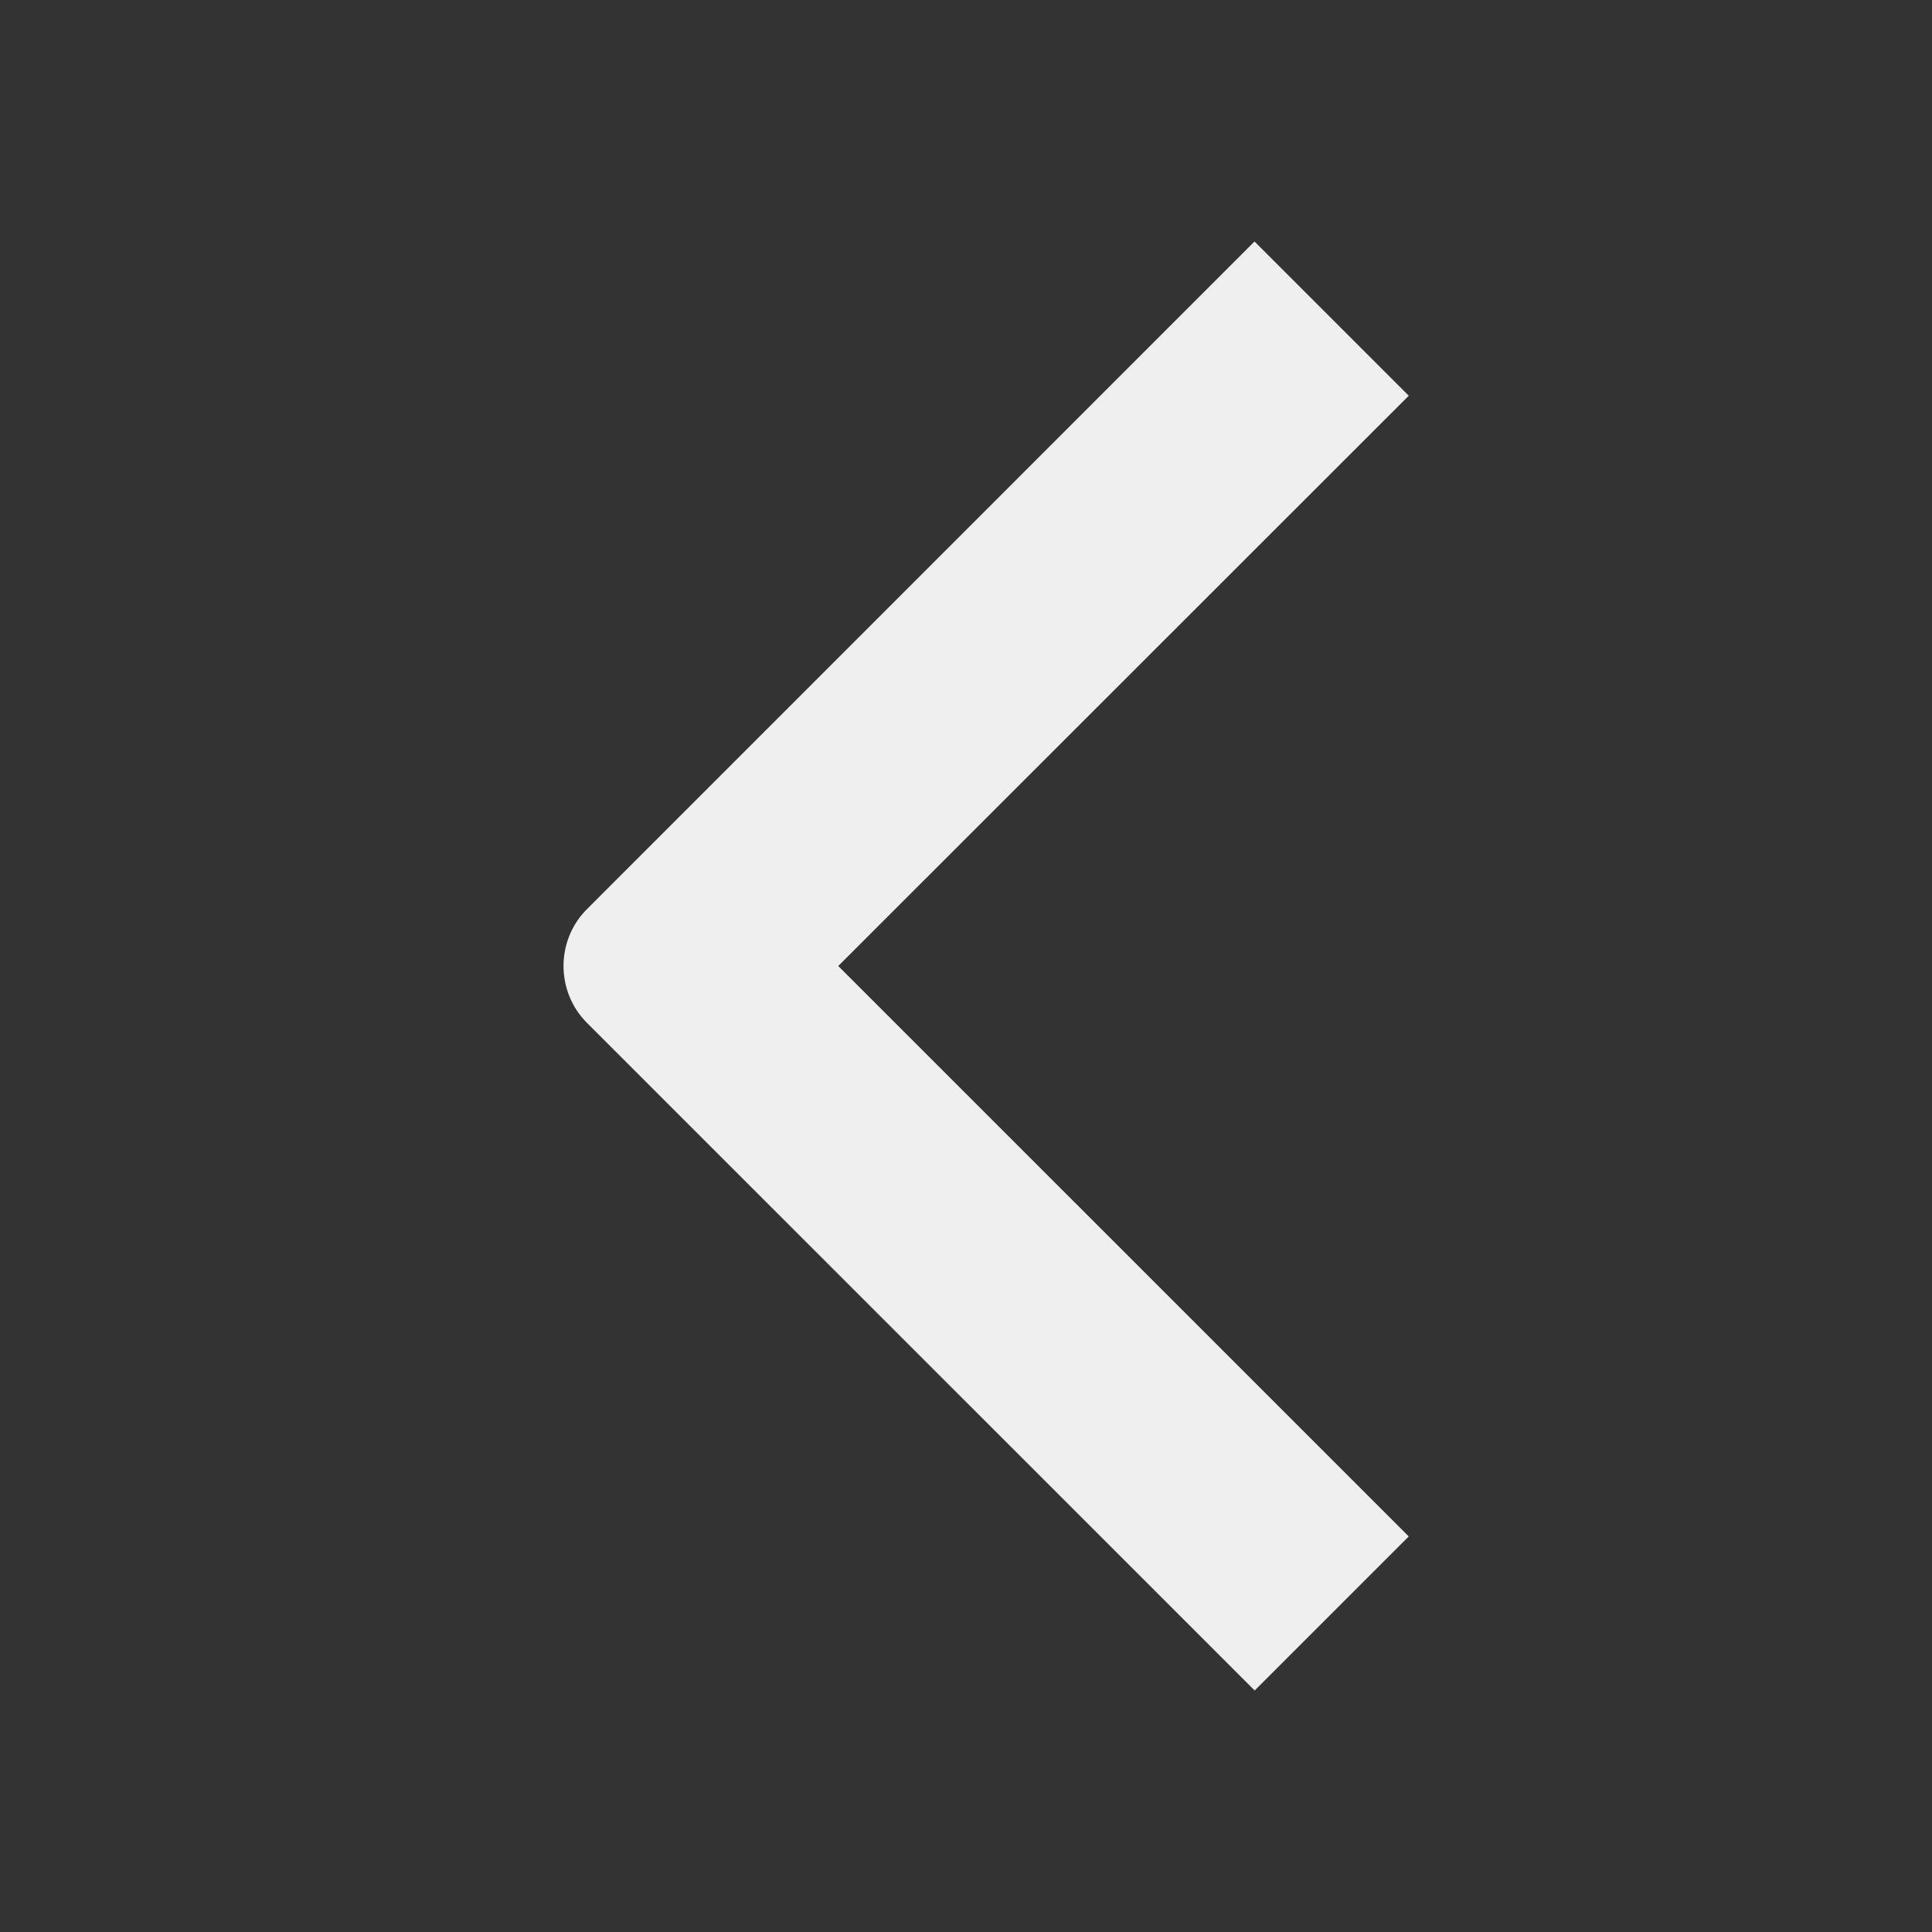<svg width="24" height="24" viewBox="0 0 24 24" fill="none" xmlns="http://www.w3.org/2000/svg">
<rect x="0" y="0" width="24" height="24" fill="#333333" stroke="none"/>
<path d="M15.586 21L7.292 12.707C6.903 12.318 6.903 11.681 7.292 11.293L15.584 3L17.5 4.916L10.413 12L17.5 19.086L15.586 21Z" fill="#EFEFEF"/>
</svg>
